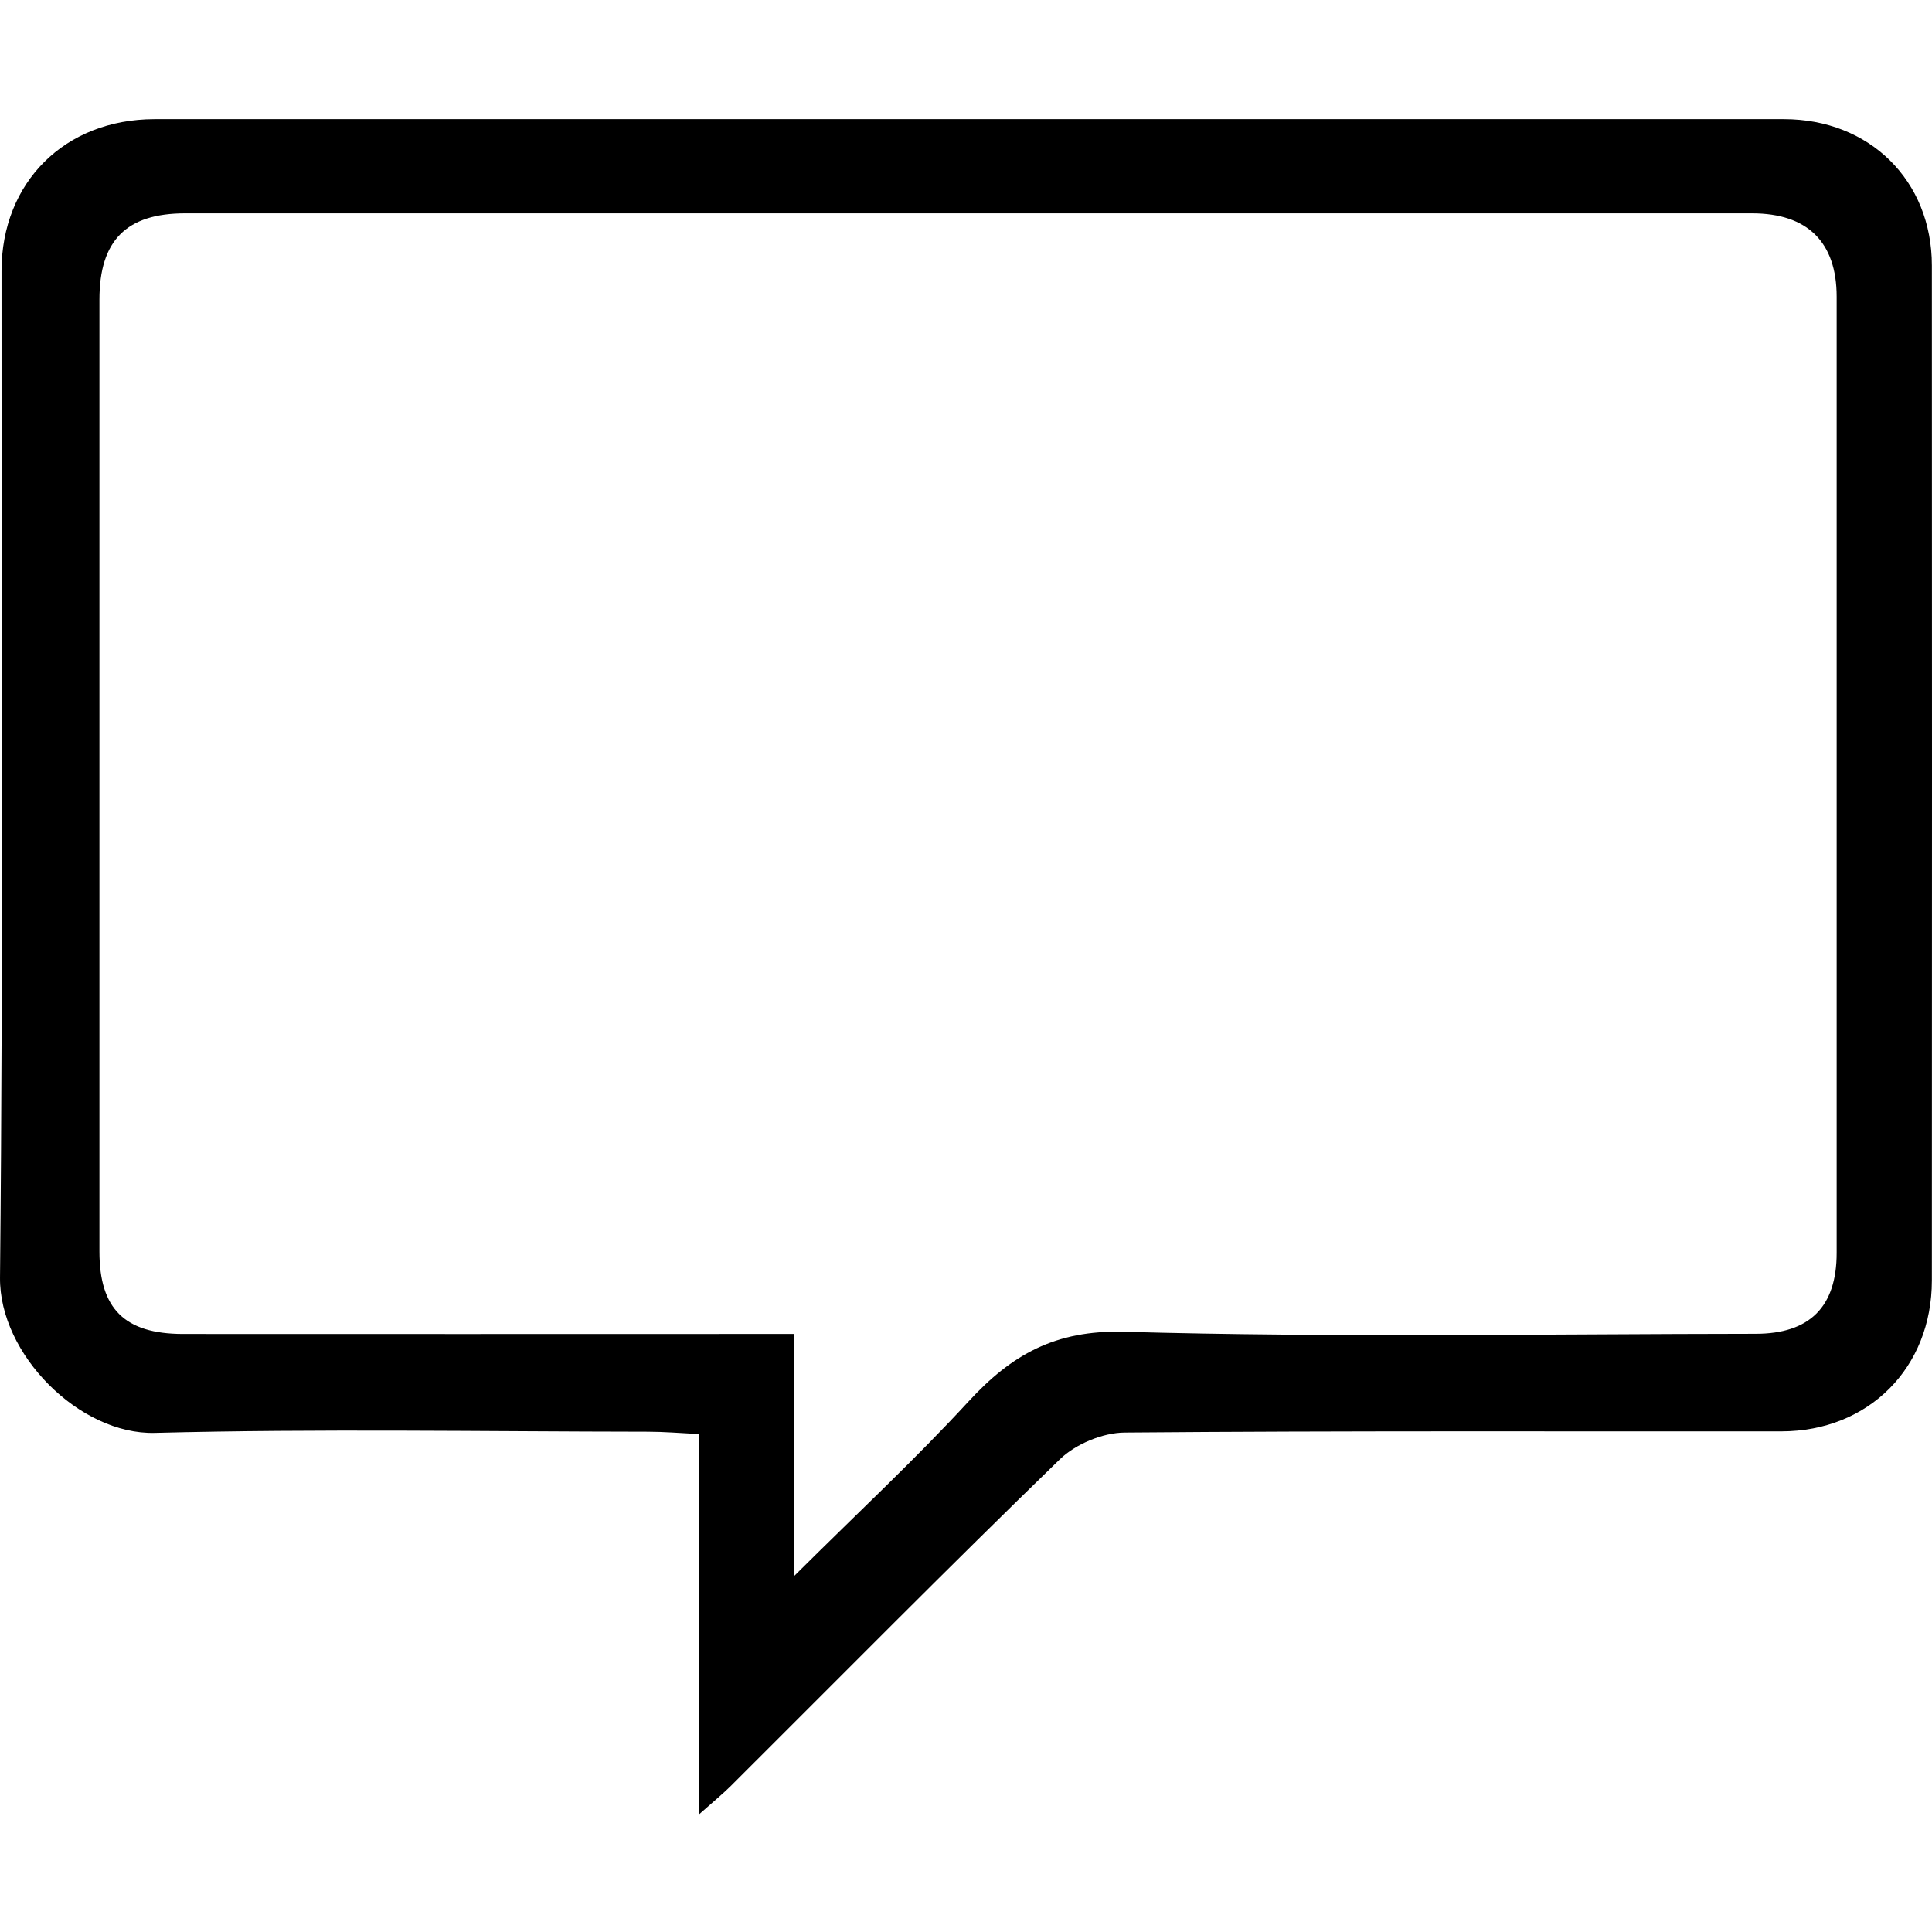 <svg width="500" height="500" viewBox="0 0 500 500" fill="none" xmlns="http://www.w3.org/2000/svg">
<path d="M180.904 469.657V371.137C175.932 370.876 171.746 370.527 167.559 370.527C125.037 370.483 82.516 369.742 40.081 370.832C20.63 371.355 -0.216 350.509 0.002 330.622C0.874 243.79 0.351 157.003 0.394 70.171C0.394 47.144 16.792 30.877 39.95 30.833C180.512 30.833 321.116 30.833 461.676 30.833C483.831 30.833 499.967 46.708 499.967 68.732C500.011 156.261 500.011 243.834 499.967 331.363C499.967 353.998 483.613 370.396 461.065 370.44C404.415 370.483 347.72 370.265 291.068 370.745C285.398 370.788 278.377 373.71 274.321 377.635C245.624 405.46 217.495 433.939 189.19 462.155C187.271 464.074 185.134 465.819 180.904 469.569V469.657ZM205.632 407.771C222.117 391.373 236.989 377.548 250.683 362.677C261.761 350.64 273.056 344.185 290.85 344.665C345.321 346.191 399.836 345.232 454.349 345.188C468.349 345.188 475.327 338.21 475.327 324.254C475.327 241.784 475.327 159.314 475.327 76.8C475.327 62.67 467.782 55.212 453.433 55.212C318.282 55.212 183.085 55.212 47.931 55.212C32.711 55.212 25.733 62.234 25.733 77.542C25.733 159.663 25.733 241.784 25.733 323.906C25.733 338.734 32.275 345.188 47.277 345.232C95.599 345.275 143.921 345.232 192.243 345.232C196.125 345.232 200.006 345.232 205.588 345.232V407.771H205.632Z" fill="black"/>
</svg>
